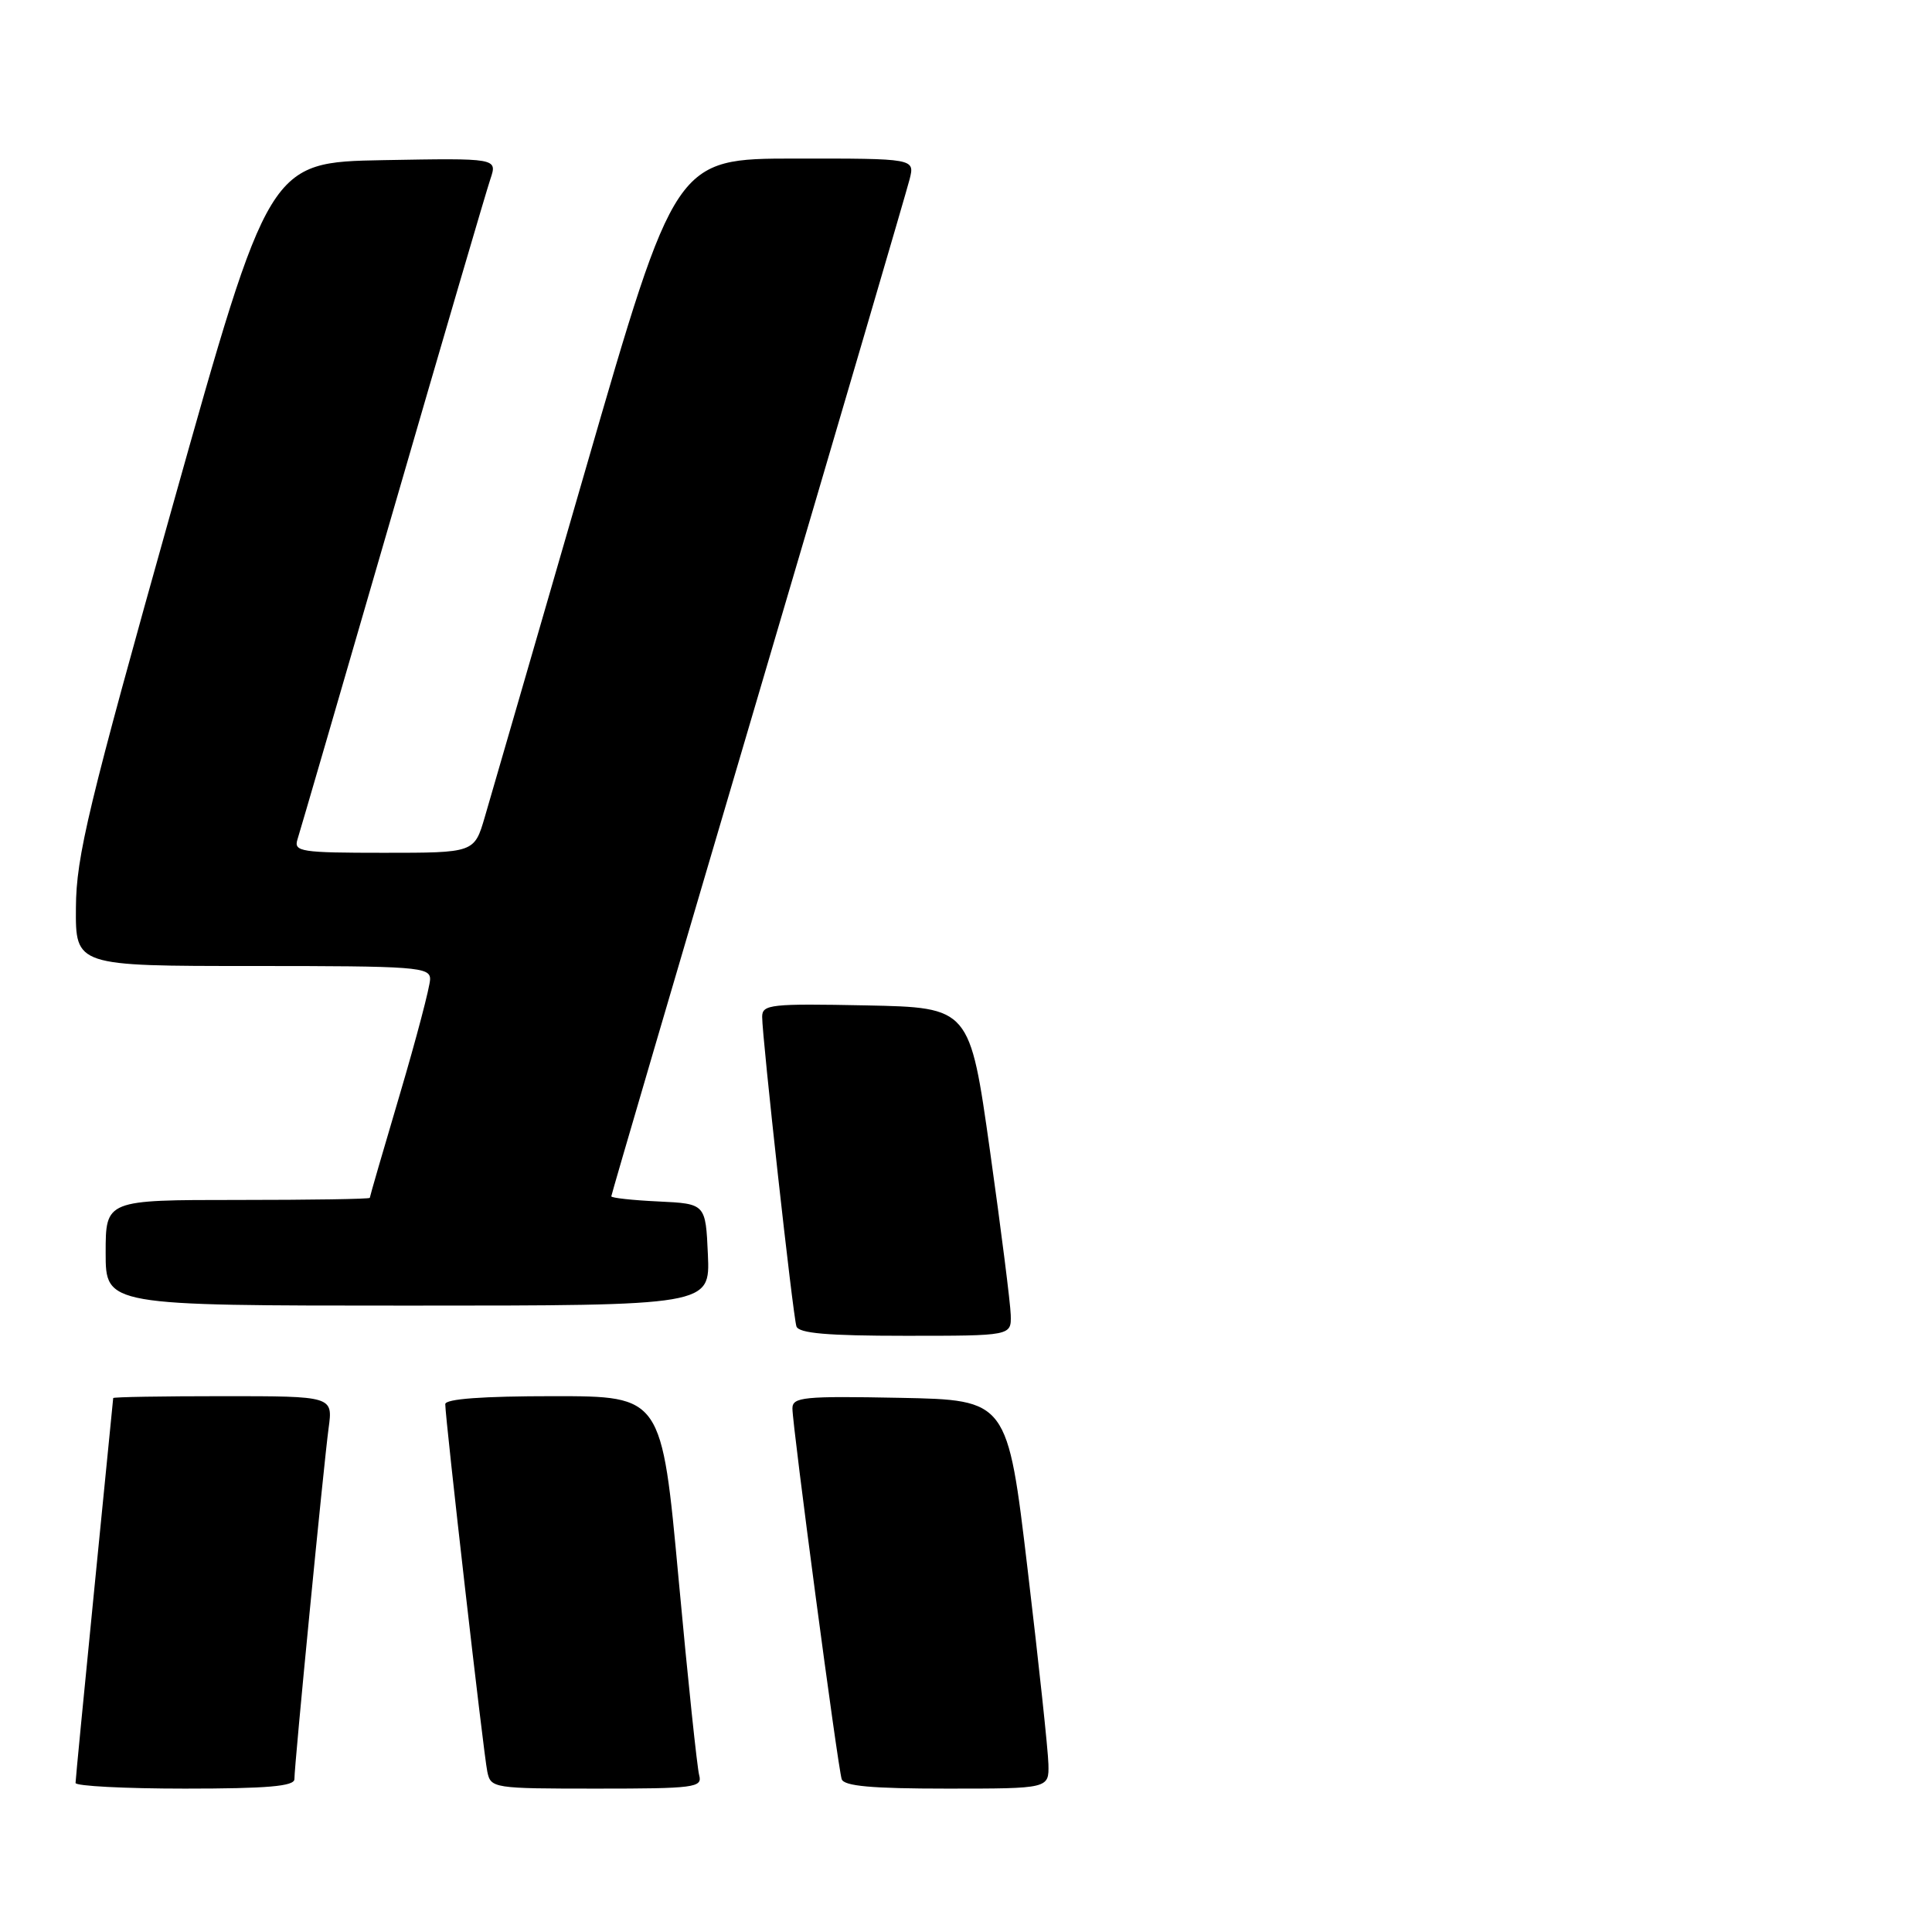<?xml version="1.0" encoding="UTF-8" standalone="no"?>
<!DOCTYPE svg PUBLIC "-//W3C//DTD SVG 1.1//EN" "http://www.w3.org/Graphics/SVG/1.1/DTD/svg11.dtd" >
<svg xmlns="http://www.w3.org/2000/svg" xmlns:xlink="http://www.w3.org/1999/xlink" version="1.1" viewBox="0 0 256 256">
 <g >
 <path fill="currentColor"
d=" M 39.01 235.75 C 39.01 233.79 42.90 193.98 43.54 189.25 C 44.12 185.00 44.12 185.00 29.56 185.00 C 21.55 185.00 15.00 185.11 15.00 185.25 C 14.99 185.39 13.87 196.75 12.50 210.50 C 11.14 224.25 10.01 235.84 10.01 236.25 C 10.00 236.66 16.52 237.00 24.50 237.00 C 35.43 237.00 39.00 236.69 39.01 235.75 Z  M 92.65 235.25 C 92.38 234.29 91.15 222.59 89.92 209.25 C 87.68 185.00 87.68 185.00 73.34 185.00 C 63.95 185.00 59.00 185.36 59.00 186.06 C 59.00 187.98 64.08 232.46 64.57 234.75 C 65.03 236.95 65.32 237.00 79.09 237.00 C 91.98 237.00 93.09 236.86 92.65 235.25 Z  M 138.92 233.75 C 138.88 231.96 137.64 220.38 136.17 208.00 C 133.50 185.50 133.50 185.50 119.25 185.22 C 106.44 184.97 105.00 185.12 105.00 186.63 C 105.00 188.93 111.01 234.19 111.53 235.75 C 111.83 236.67 115.53 237.00 125.47 237.00 C 139.00 237.00 139.00 237.00 138.92 233.75 Z  M 133.93 174.25 C 133.89 172.74 132.65 162.95 131.18 152.50 C 128.50 133.50 128.50 133.50 114.75 133.22 C 102.14 132.97 101.00 133.09 100.99 134.72 C 100.98 137.41 105.06 174.31 105.53 175.75 C 105.83 176.67 109.63 177.00 119.97 177.00 C 134.00 177.00 134.00 177.00 133.93 174.25 Z  M 93.80 166.25 C 93.50 159.50 93.50 159.50 87.25 159.20 C 83.81 159.04 81.00 158.73 81.00 158.52 C 81.00 158.30 89.74 128.51 100.42 92.31 C 111.10 56.12 120.15 25.26 120.53 23.75 C 121.22 21.00 121.22 21.00 105.36 21.01 C 89.50 21.02 89.50 21.02 77.57 62.26 C 71.00 84.94 65.01 105.64 64.24 108.25 C 62.85 113.00 62.85 113.00 50.86 113.00 C 39.89 113.00 38.91 112.85 39.41 111.25 C 39.72 110.29 45.38 90.83 52.00 68.00 C 58.62 45.17 64.46 25.25 64.98 23.72 C 65.91 20.95 65.91 20.95 50.79 21.22 C 35.66 21.50 35.66 21.50 22.88 67.00 C 11.68 106.89 10.10 113.46 10.06 120.25 C 10.00 128.00 10.00 128.00 33.50 128.00 C 55.22 128.00 57.00 128.13 56.99 129.75 C 56.98 130.71 55.18 137.56 52.99 144.97 C 50.79 152.39 49.00 158.57 49.00 158.72 C 49.00 158.88 41.12 159.00 31.50 159.00 C 14.00 159.00 14.00 159.00 14.00 166.00 C 14.00 173.00 14.00 173.00 54.05 173.00 C 94.09 173.00 94.09 173.00 93.80 166.25 Z "/>
</g>
</svg>